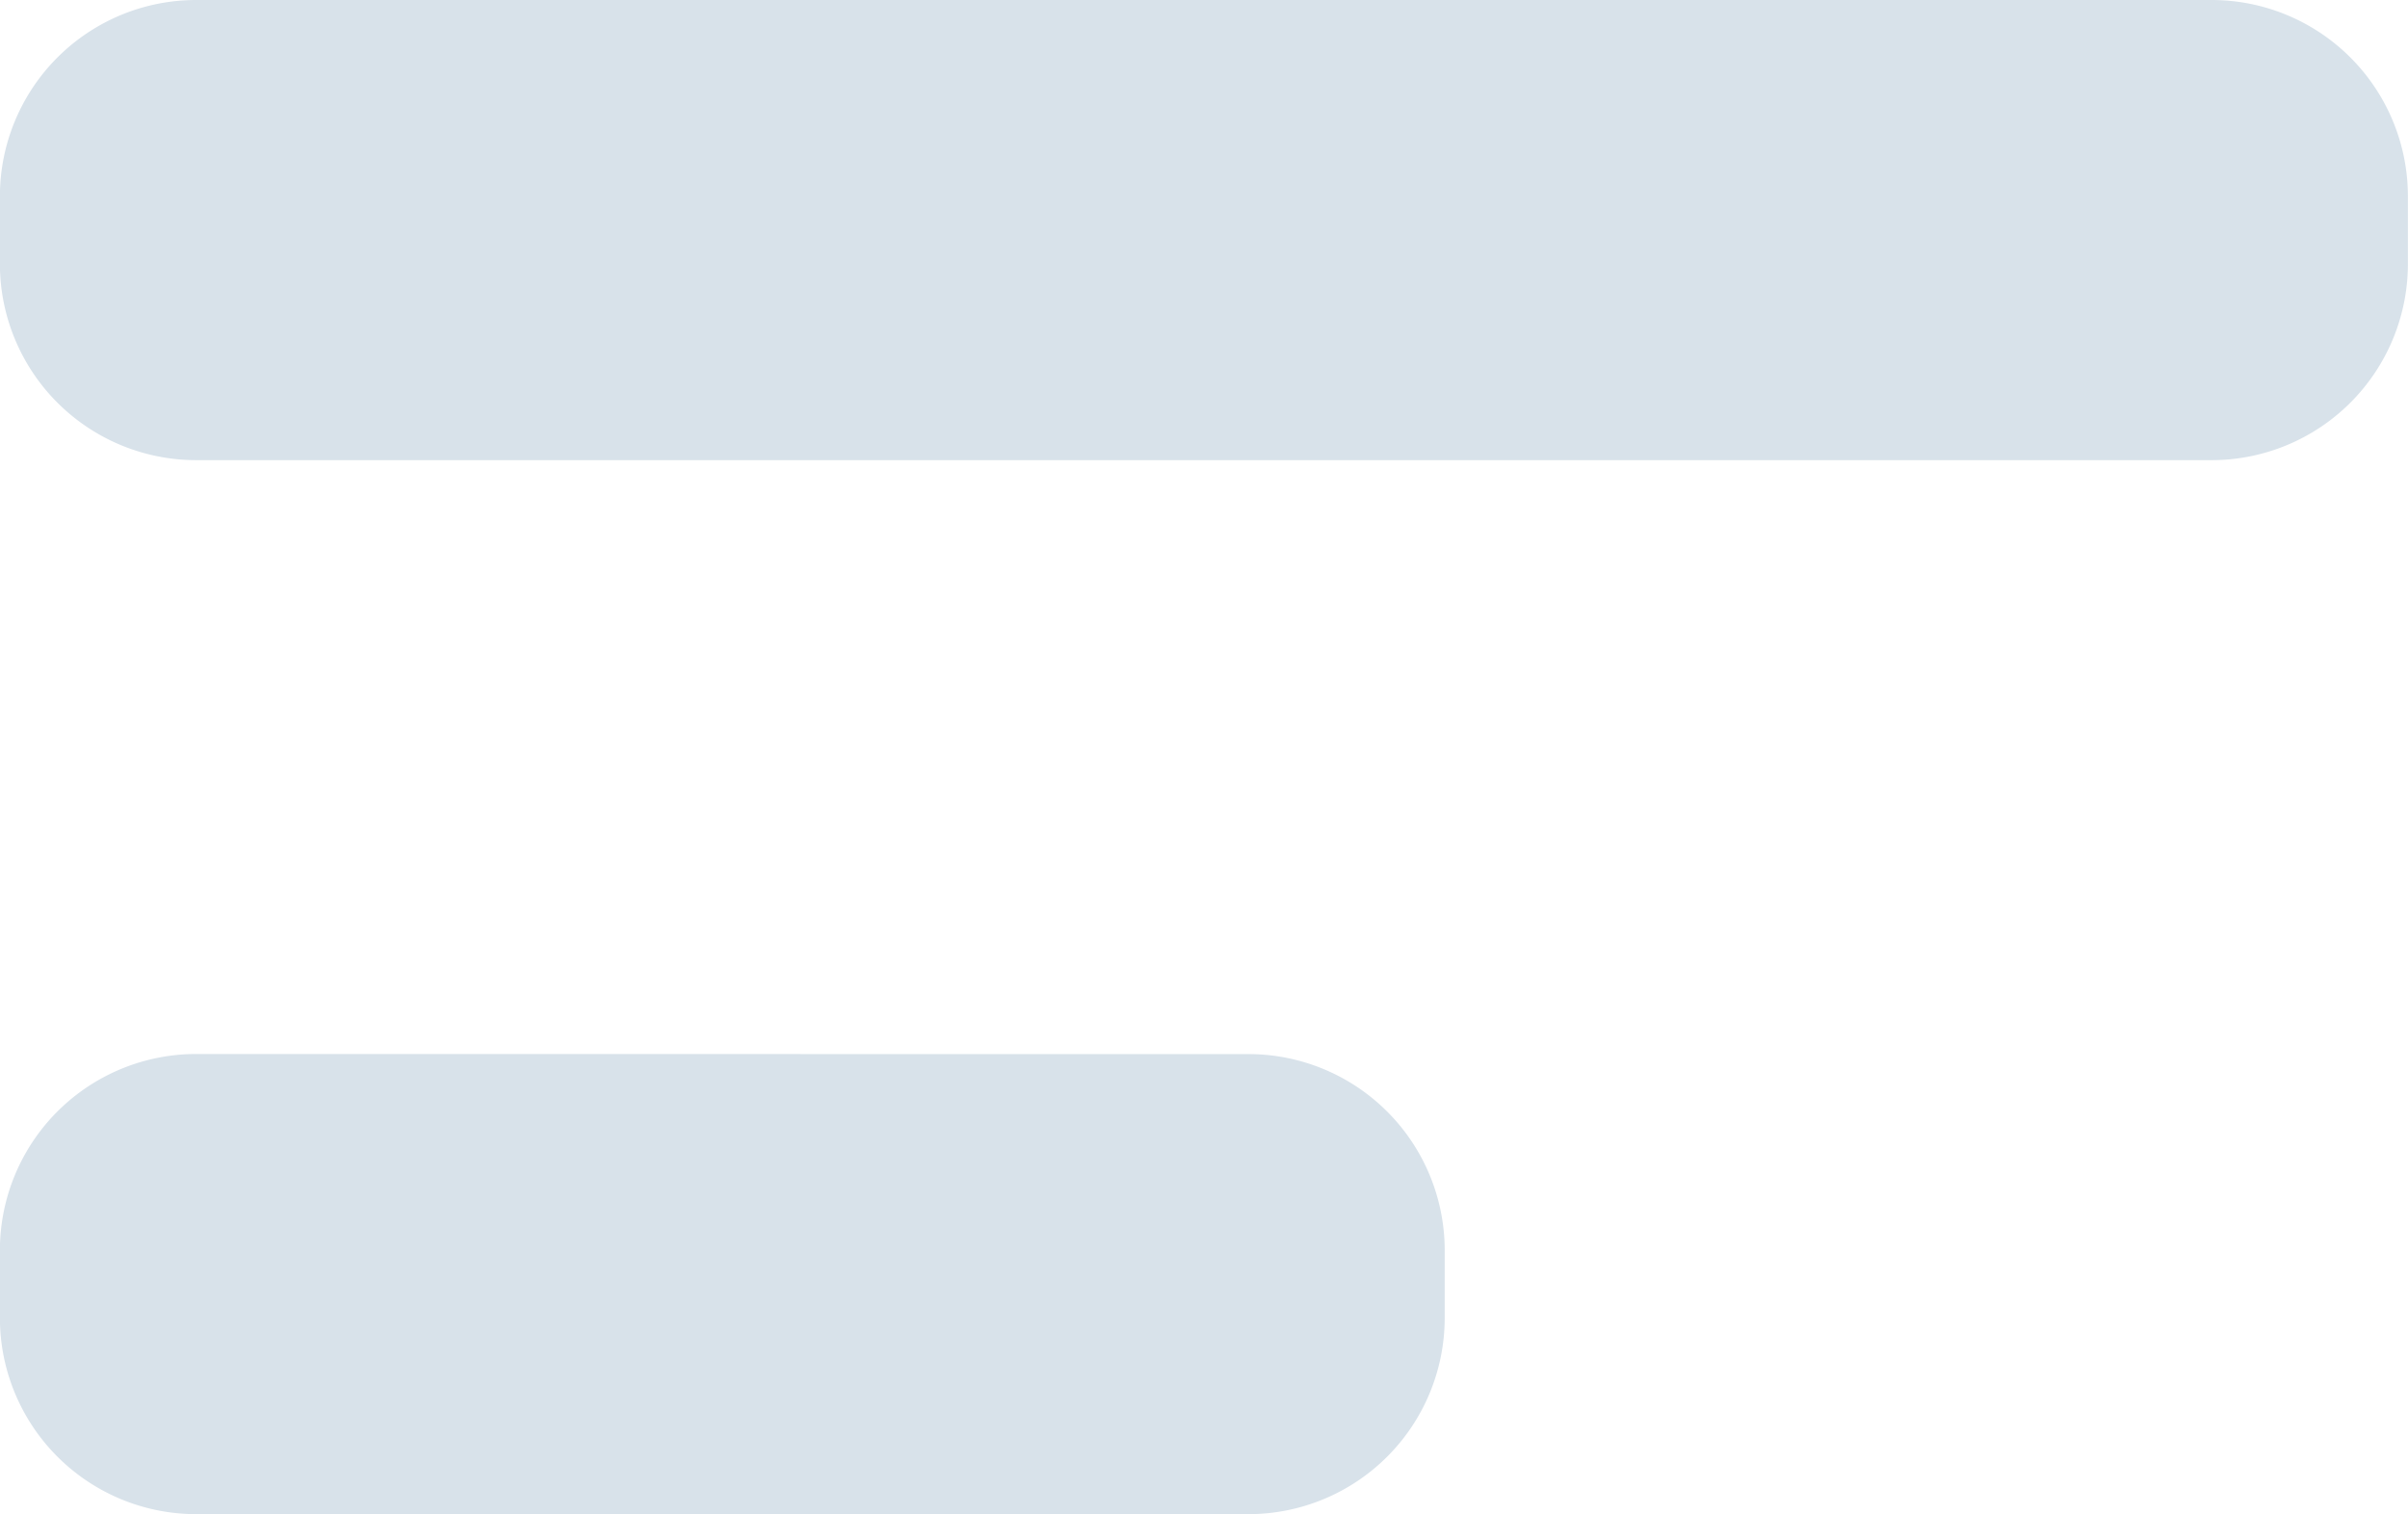 <svg xmlns="http://www.w3.org/2000/svg" width="24.53" height="15.426" viewBox="0 0 24.53 15.426">
  <defs>
    <style>
      .cls-1 {
        fill: #d8e2ea;
      }
    </style>
  </defs>
  <g id="组_65980" data-name="组 65980" transform="translate(-60.568 -7.813)">
    <path id="menu_icon" data-name="menu icon" class="cls-1" d="M2,15.426a2,2,0,0,1-2-2v-.688a2,2,0,0,1,2-2H22.53a2,2,0,0,1,2,2v.688a2,2,0,0,1-2,2ZM11.812,4.687a2,2,0,0,1-2-2V2a2,2,0,0,1,2-2H22.53a2,2,0,0,1,2,2v.688a2,2,0,0,1-2,2Z" transform="translate(85.097 23.239) rotate(180)"/>
  </g>
</svg>
